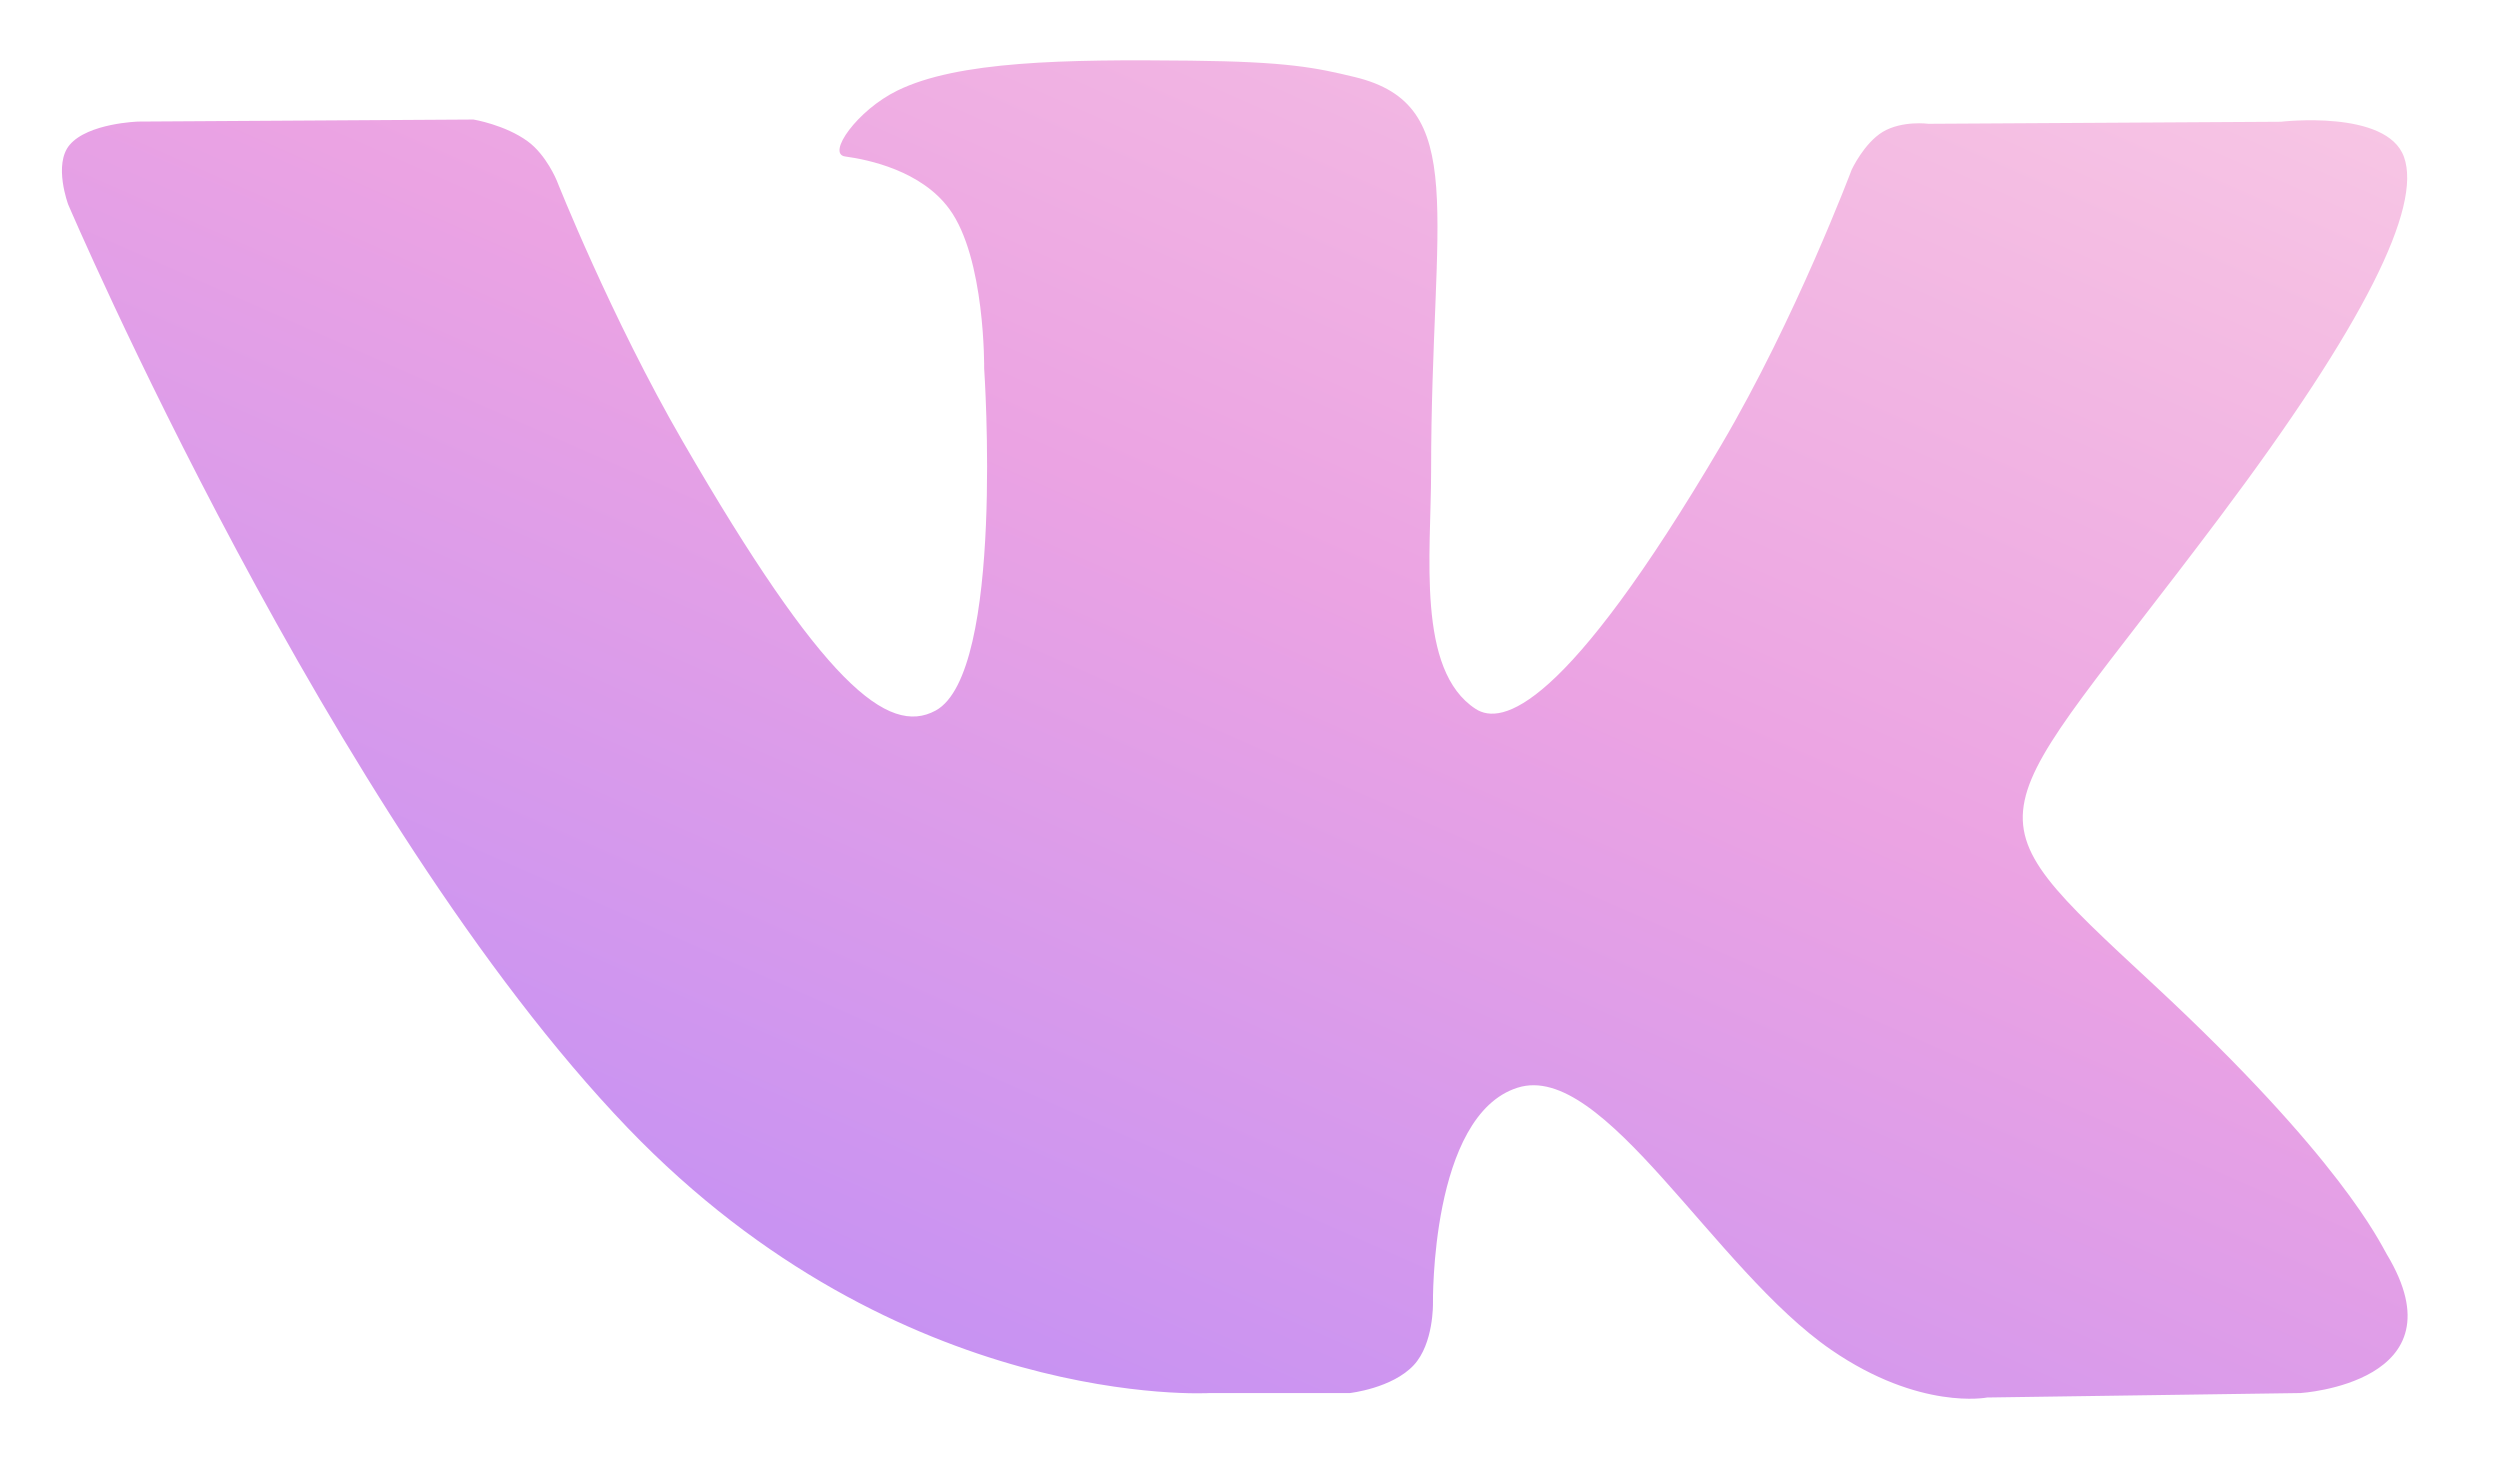 <svg width="27" height="16" viewBox="0 0 27 16" fill="none" xmlns="http://www.w3.org/2000/svg">
<path d="M25.776 13.544C25.708 13.43 25.287 12.515 23.26 10.634C21.139 8.664 21.424 8.984 23.979 5.578C25.536 3.503 26.158 2.237 25.963 1.695C25.778 1.179 24.633 1.315 24.633 1.315L20.827 1.337C20.827 1.337 20.545 1.299 20.334 1.424C20.13 1.548 19.998 1.833 19.998 1.833C19.998 1.833 19.395 3.438 18.591 4.803C16.895 7.684 16.216 7.836 15.938 7.657C15.294 7.24 15.456 5.981 15.456 5.088C15.456 2.297 15.878 1.133 14.631 0.832C14.216 0.732 13.912 0.666 12.852 0.655C11.494 0.64 10.343 0.659 9.692 0.978C9.258 1.19 8.924 1.663 9.128 1.69C9.38 1.724 9.95 1.844 10.252 2.256C10.643 2.786 10.629 3.98 10.629 3.98C10.629 3.98 10.854 7.266 10.105 7.674C9.59 7.954 8.886 7.383 7.374 4.768C6.599 3.43 6.013 1.95 6.013 1.95C6.013 1.95 5.901 1.674 5.7 1.527C5.456 1.348 5.114 1.291 5.114 1.291L1.494 1.313C1.494 1.313 0.951 1.329 0.752 1.565C0.574 1.776 0.737 2.21 0.737 2.21C0.737 2.21 3.572 8.84 6.78 12.182C9.723 15.246 13.065 15.045 13.065 15.045H14.578C14.578 15.045 15.036 14.994 15.269 14.743C15.484 14.511 15.476 14.078 15.476 14.078C15.476 14.078 15.446 12.046 16.39 11.747C17.319 11.452 18.513 13.71 19.778 14.579C20.735 15.237 21.462 15.093 21.462 15.093L24.845 15.045C24.845 15.045 26.616 14.936 25.776 13.544Z" fill="url(#paint0_linear)"/>
<defs>
<linearGradient id="paint0_linear" x1="-3.452" y1="16.549" x2="9.265" y2="-12.262" gradientUnits="userSpaceOnUse">
<stop stop-color="#AB85FF"/>
<stop offset="0.526" stop-color="#EBA3E3"/>
<stop offset="1" stop-color="#FFDBE4"/>
</linearGradient>
</defs>
</svg>
